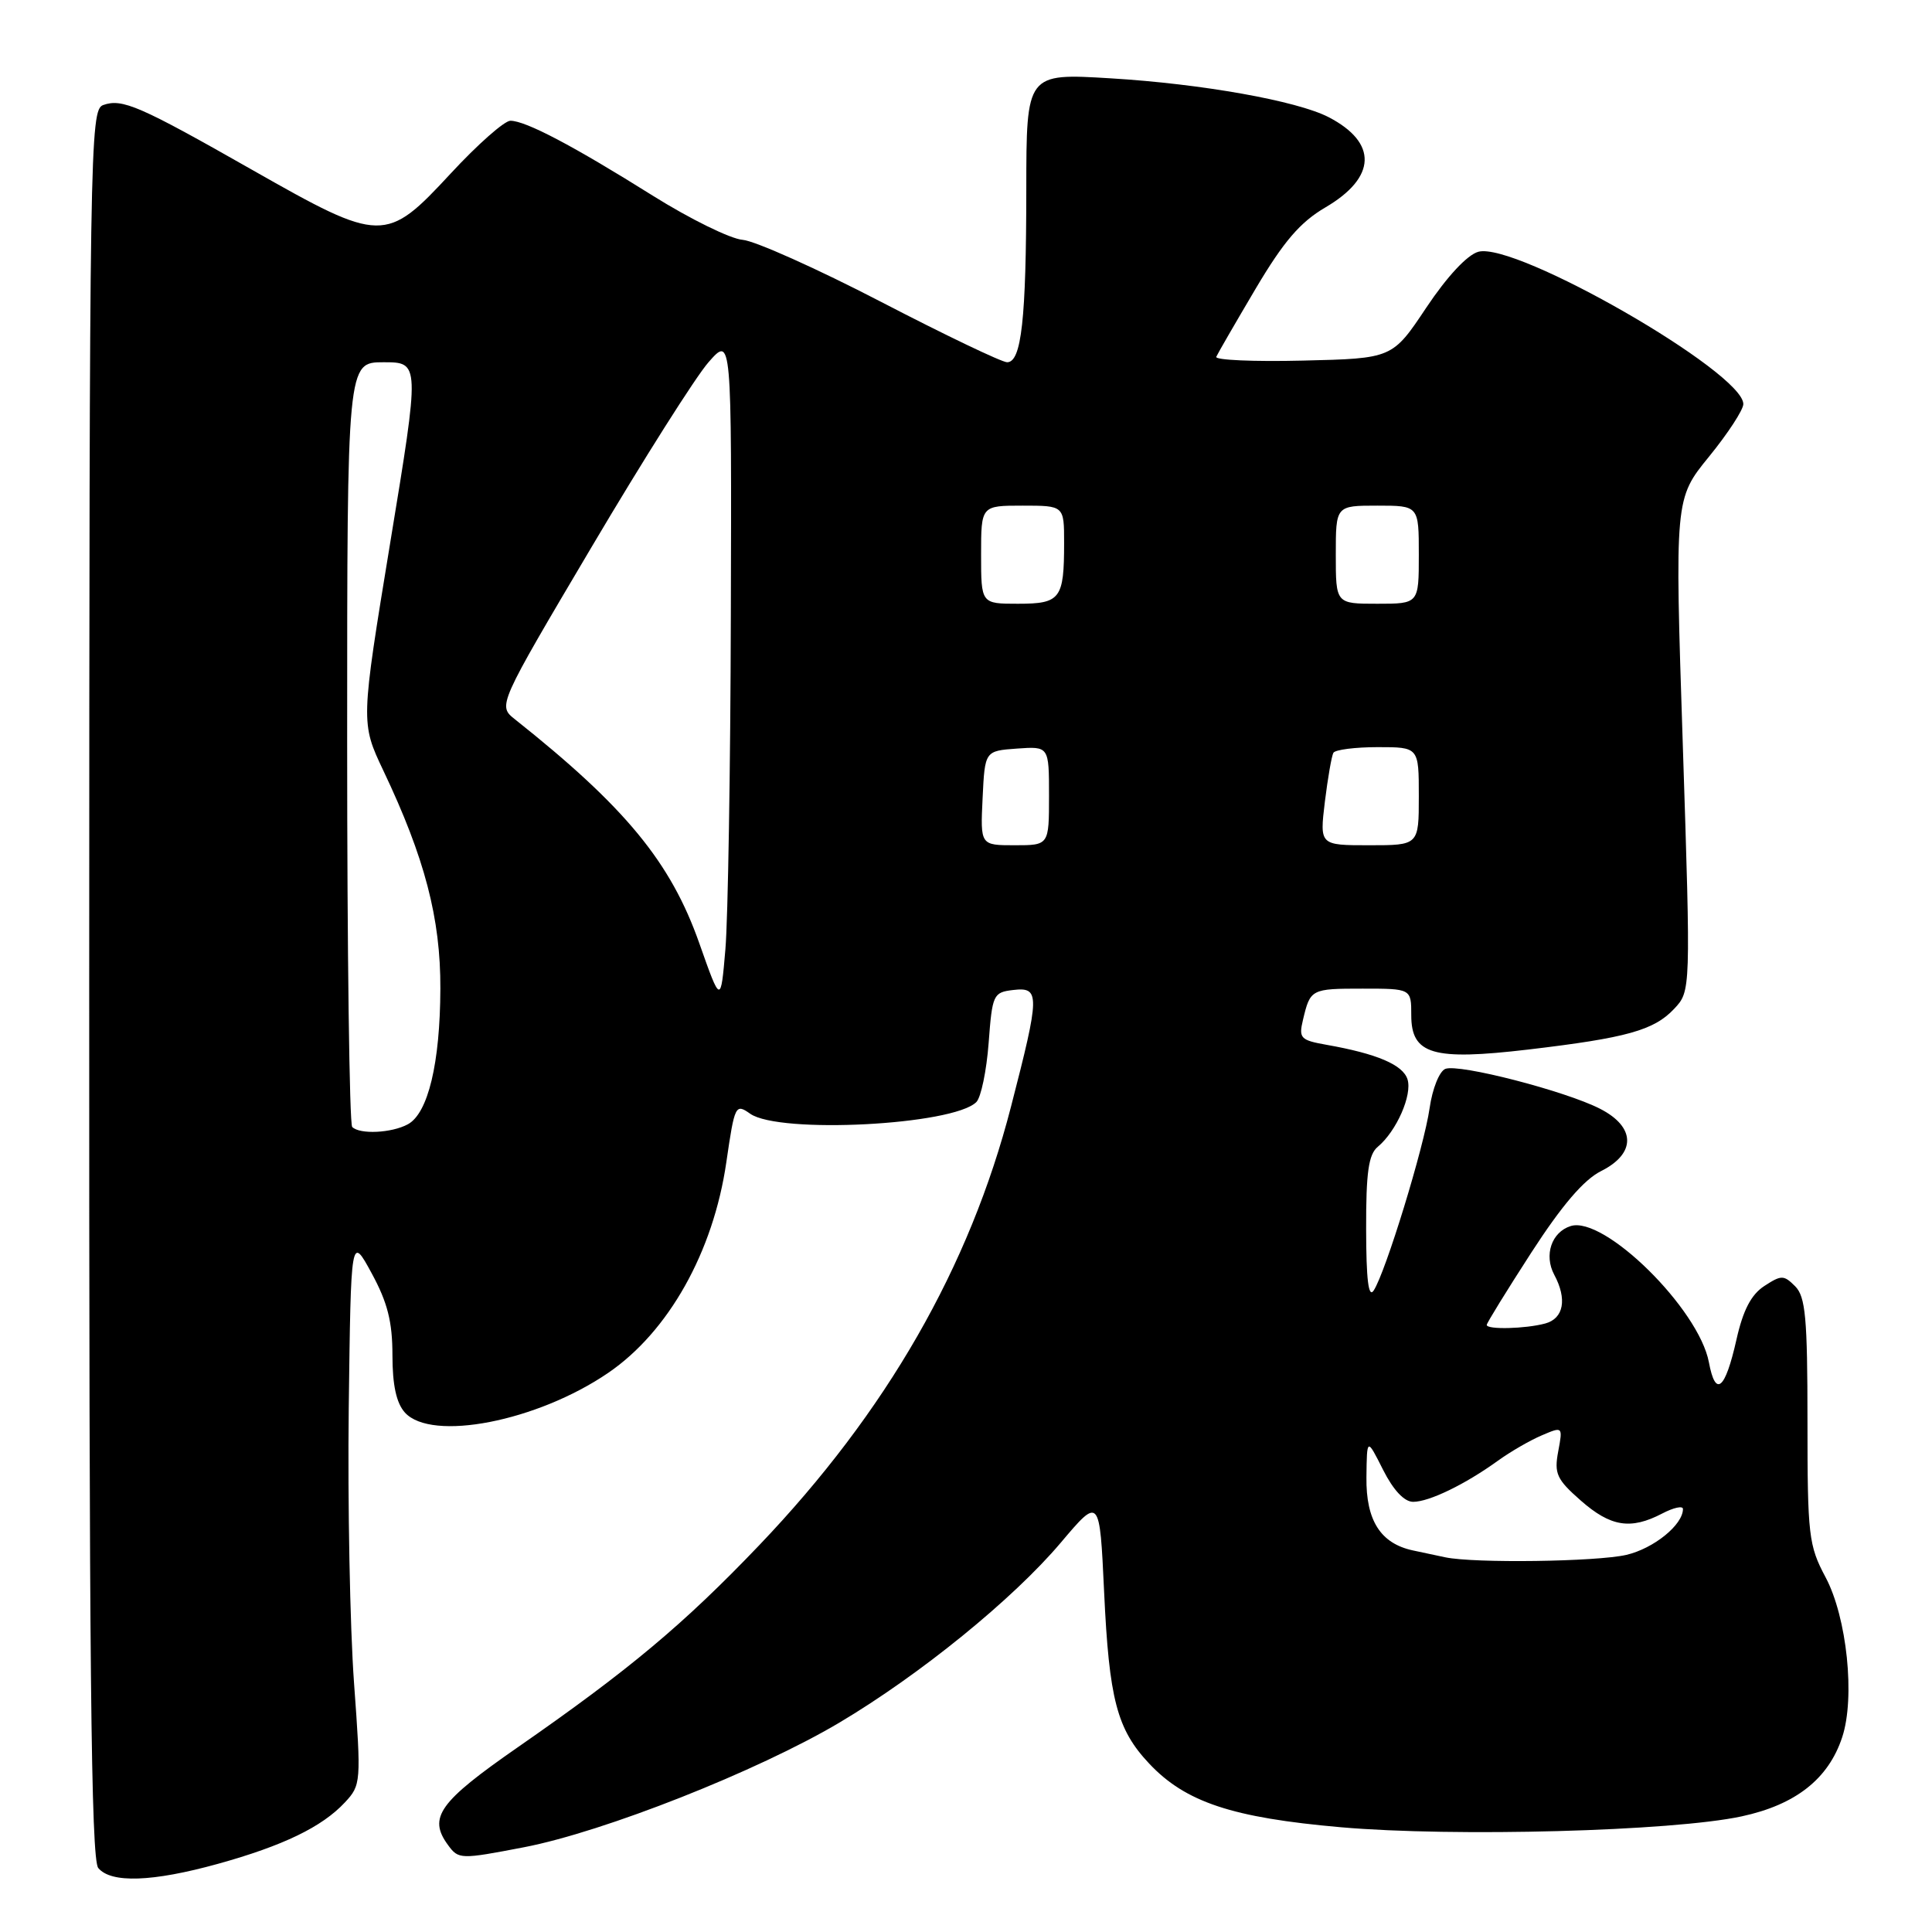 <?xml version="1.0" encoding="UTF-8" standalone="no"?>
<!DOCTYPE svg PUBLIC "-//W3C//DTD SVG 1.1//EN" "http://www.w3.org/Graphics/SVG/1.1/DTD/svg11.dtd" >
<svg xmlns="http://www.w3.org/2000/svg" xmlns:xlink="http://www.w3.org/1999/xlink" version="1.1" viewBox="0 0 256 256">
 <g >
 <path fill="currentColor"
d=" M 28.87 246.97 C 37.52 244.57 42.67 242.08 45.69 238.84 C 47.84 236.54 47.87 236.18 46.91 222.99 C 46.37 215.57 46.06 199.19 46.21 186.58 C 46.50 163.66 46.50 163.66 49.25 168.72 C 51.35 172.58 52.00 175.14 52.00 179.56 C 52.00 183.54 52.52 185.91 53.65 187.17 C 57.18 191.07 71.17 188.34 80.58 181.92 C 88.58 176.46 94.51 165.91 96.24 154.02 C 97.35 146.40 97.45 146.20 99.41 147.58 C 103.28 150.28 126.30 149.09 129.37 146.03 C 129.99 145.41 130.72 141.89 131.00 138.20 C 131.48 131.78 131.61 131.49 134.25 131.18 C 137.82 130.77 137.81 131.74 133.96 146.65 C 128.48 167.90 117.46 187.10 100.60 204.75 C 90.60 215.22 83.33 221.30 68.61 231.52 C 58.17 238.77 56.69 240.83 59.36 244.47 C 60.76 246.39 61.00 246.39 69.43 244.77 C 80.03 242.73 100.41 234.67 111.20 228.27 C 121.89 221.92 134.23 211.90 140.56 204.41 C 145.71 198.32 145.71 198.32 146.30 210.91 C 146.96 225.17 148.00 229.15 152.27 233.68 C 157.08 238.80 163.29 240.86 177.68 242.12 C 192.68 243.43 221.60 242.65 230.77 240.68 C 237.93 239.14 242.28 235.72 244.10 230.19 C 245.84 224.94 244.73 214.31 241.90 209.00 C 239.65 204.78 239.50 203.48 239.50 188.29 C 239.50 174.62 239.24 171.82 237.87 170.44 C 236.36 168.93 236.04 168.93 233.77 170.41 C 232.03 171.55 230.96 173.62 230.09 177.50 C 228.59 184.17 227.32 185.22 226.44 180.52 C 225.11 173.43 212.55 161.06 208.12 162.46 C 205.59 163.26 204.56 166.31 205.94 168.90 C 207.68 172.14 207.20 174.71 204.75 175.37 C 202.12 176.08 197.00 176.20 197.00 175.56 C 197.00 175.31 199.66 171.00 202.91 165.97 C 206.97 159.70 209.87 156.31 212.16 155.17 C 216.81 152.84 216.75 149.33 212.00 146.91 C 207.41 144.56 193.34 140.93 191.52 141.63 C 190.73 141.94 189.80 144.24 189.43 146.84 C 188.70 151.96 183.59 168.61 182.02 171.00 C 181.33 172.04 181.03 169.56 181.02 162.87 C 181.00 155.34 181.34 152.96 182.57 151.95 C 185.04 149.89 187.16 145.08 186.50 143.01 C 185.89 141.09 182.45 139.62 175.76 138.44 C 172.32 137.83 172.07 137.56 172.65 135.14 C 173.62 131.05 173.72 131.00 180.56 131.00 C 187.00 131.00 187.00 131.00 187.00 134.52 C 187.00 139.72 189.84 140.56 202.50 139.07 C 215.54 137.53 219.16 136.52 221.83 133.68 C 224.04 131.33 224.04 131.33 222.98 98.70 C 221.91 66.08 221.91 66.08 226.46 60.50 C 228.96 57.43 231.00 54.30 231.00 53.54 C 231.00 49.33 200.87 32.01 195.89 33.36 C 194.43 33.76 191.75 36.63 189.00 40.75 C 184.50 47.50 184.50 47.50 172.66 47.78 C 166.14 47.94 160.97 47.71 161.16 47.28 C 161.35 46.85 163.69 42.80 166.37 38.27 C 170.09 31.99 172.27 29.45 175.61 27.49 C 182.41 23.51 182.57 18.90 176.04 15.52 C 171.85 13.36 159.26 11.11 147.18 10.38 C 136.00 9.70 136.00 9.70 135.99 25.10 C 135.98 42.31 135.35 48.00 133.45 48.00 C 132.75 48.00 125.23 44.40 116.75 40.00 C 108.27 35.60 100.01 31.91 98.41 31.78 C 96.81 31.66 91.45 29.03 86.50 25.93 C 75.94 19.31 69.65 16.00 67.63 16.00 C 66.84 16.00 63.27 19.15 59.71 23.00 C 51.14 32.25 50.54 32.24 33.49 22.55 C 18.47 14.01 16.20 13.02 13.67 13.92 C 11.92 14.55 11.84 19.15 11.82 130.31 C 11.80 220.33 12.06 246.37 13.02 247.52 C 14.71 249.56 20.20 249.37 28.87 246.97 Z  M 191.50 206.35 C 190.40 206.11 188.48 205.70 187.22 205.44 C 182.93 204.52 180.99 201.47 181.06 195.75 C 181.12 190.50 181.12 190.50 183.26 194.75 C 184.62 197.45 186.07 199.00 187.25 199.00 C 189.37 199.00 194.14 196.69 198.50 193.54 C 200.15 192.35 202.76 190.84 204.30 190.19 C 207.08 189.00 207.09 189.01 206.47 192.33 C 205.92 195.26 206.27 196.03 209.46 198.83 C 213.42 202.31 216.07 202.73 220.25 200.55 C 221.76 199.76 223.00 199.49 223.00 199.95 C 223.00 202.05 219.13 205.18 215.50 206.03 C 211.54 206.94 195.35 207.16 191.50 206.35 Z  M 46.67 149.33 C 46.30 148.97 46.00 126.02 46.00 98.33 C 46.00 48.00 46.00 48.00 50.82 48.00 C 55.64 48.00 55.64 48.00 51.71 71.89 C 47.79 95.77 47.79 95.77 50.81 102.14 C 56.28 113.65 58.39 121.70 58.35 131.00 C 58.32 140.89 56.72 147.54 54.03 148.98 C 51.88 150.14 47.67 150.34 46.67 149.33 Z  M 92.67 125.01 C 88.88 114.24 82.89 106.96 68.23 95.31 C 65.95 93.50 65.95 93.50 78.38 72.50 C 85.21 60.95 92.19 49.92 93.88 48.00 C 96.95 44.50 96.95 44.50 96.84 81.50 C 96.79 101.85 96.46 121.77 96.12 125.77 C 95.50 133.03 95.50 133.03 92.67 125.01 Z  M 130.20 105.75 C 130.50 99.50 130.50 99.50 134.75 99.19 C 139.00 98.89 139.00 98.89 139.00 105.44 C 139.00 112.00 139.00 112.00 134.45 112.00 C 129.90 112.00 129.90 112.00 130.20 105.75 Z  M 175.55 106.25 C 175.94 103.09 176.45 100.16 176.68 99.75 C 176.92 99.34 179.57 99.00 182.56 99.00 C 188.00 99.00 188.00 99.00 188.00 105.50 C 188.00 112.00 188.00 112.00 181.43 112.00 C 174.86 112.00 174.86 112.00 175.55 106.25 Z  M 130.00 73.50 C 130.00 67.00 130.00 67.00 135.50 67.00 C 141.00 67.00 141.00 67.00 141.00 71.92 C 141.00 79.36 140.52 80.00 134.89 80.00 C 130.00 80.00 130.00 80.00 130.00 73.50 Z  M 177.00 73.50 C 177.00 67.00 177.00 67.00 182.50 67.00 C 188.00 67.00 188.00 67.00 188.00 73.50 C 188.00 80.00 188.00 80.00 182.50 80.00 C 177.00 80.00 177.00 80.00 177.00 73.50 Z "/>
</g>
</svg>